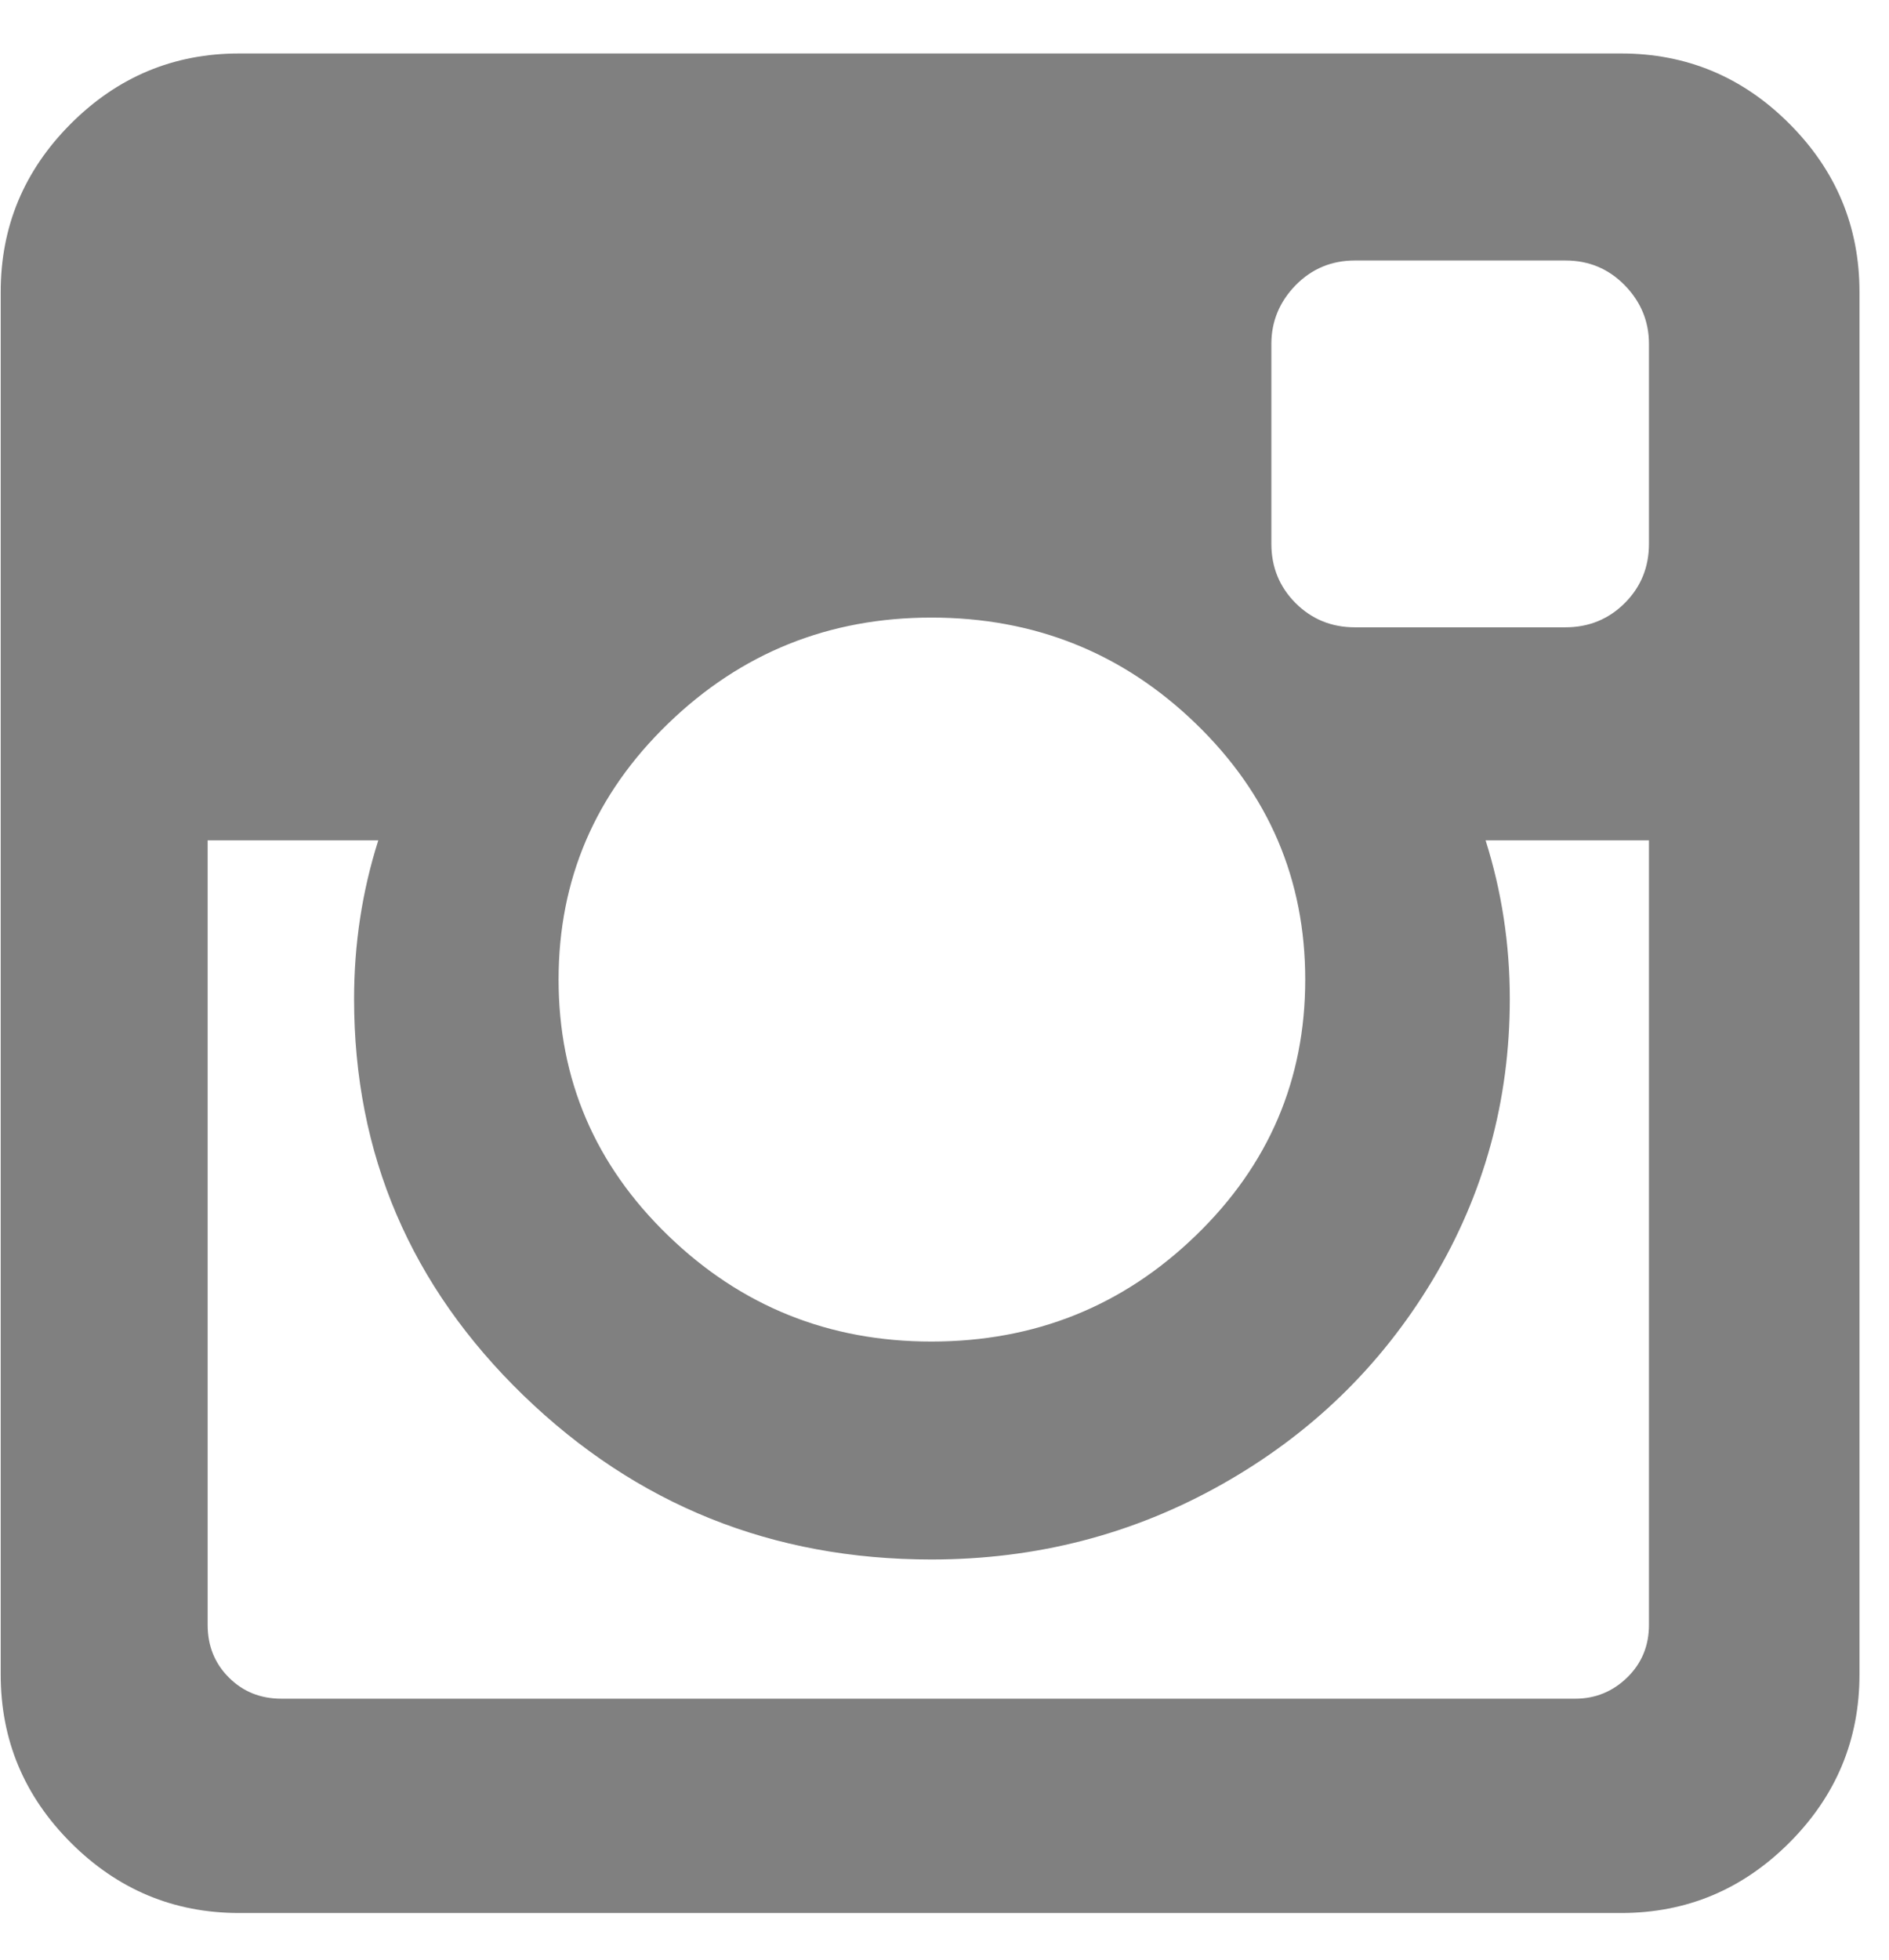 <svg width="27" height="28" viewBox="0 0 27 28" fill="none" xmlns="http://www.w3.org/2000/svg">
<g clip-path="url(#clip0_48_74)">
<path d="M25.575 1.767C24.907 1.098 24.105 0.764 23.171 0.764H3.417C2.483 0.764 1.682 1.098 1.013 1.767C0.344 2.436 0.01 3.237 0.01 4.171V23.925C0.01 24.859 0.344 25.66 1.013 26.329C1.682 26.998 2.484 27.333 3.417 27.333H23.171C24.105 27.333 24.906 26.998 25.575 26.329C26.244 25.66 26.578 24.859 26.578 23.925V4.171C26.578 3.237 26.244 2.436 25.575 1.767ZM9.55 10.338C10.593 9.329 11.847 8.824 13.312 8.824C14.787 8.824 16.047 9.329 17.091 10.338C18.135 11.347 18.656 12.566 18.656 13.996C18.656 15.426 18.135 16.646 17.091 17.654C16.047 18.664 14.788 19.168 13.312 19.168C11.847 19.168 10.593 18.663 9.55 17.654C8.506 16.645 7.984 15.426 7.984 13.996C7.984 12.566 8.506 11.347 9.55 10.338ZM23.569 23.216C23.569 23.516 23.465 23.766 23.258 23.968C23.05 24.17 22.802 24.271 22.514 24.271H4.023C3.723 24.271 3.472 24.17 3.271 23.968C3.069 23.767 2.968 23.516 2.968 23.216V12.007H5.407C5.176 12.734 5.061 13.489 5.061 14.273C5.061 16.488 5.868 18.375 7.482 19.938C9.097 21.501 11.04 22.282 13.312 22.282C14.811 22.282 16.194 21.924 17.463 21.209C18.732 20.494 19.734 19.523 20.473 18.295C21.211 17.067 21.58 15.726 21.58 14.273C21.58 13.489 21.464 12.734 21.234 12.007H23.569V23.216H23.569V23.216ZM23.569 7.769C23.569 8.104 23.454 8.386 23.223 8.617C22.992 8.847 22.71 8.963 22.375 8.963H19.366C19.031 8.963 18.749 8.847 18.518 8.617C18.288 8.386 18.172 8.104 18.172 7.769V4.915C18.172 4.592 18.288 4.313 18.518 4.076C18.749 3.84 19.032 3.722 19.366 3.722H22.375C22.71 3.722 22.992 3.84 23.223 4.076C23.454 4.313 23.569 4.592 23.569 4.915V7.769Z" fill="#808080"/>
</g>
<defs>
<clipPath id="clip0_48_74">
<rect width="26.569" height="26.569" fill="white" transform="translate(0.009 0.764)"/>
</clipPath>
</defs>
</svg>
